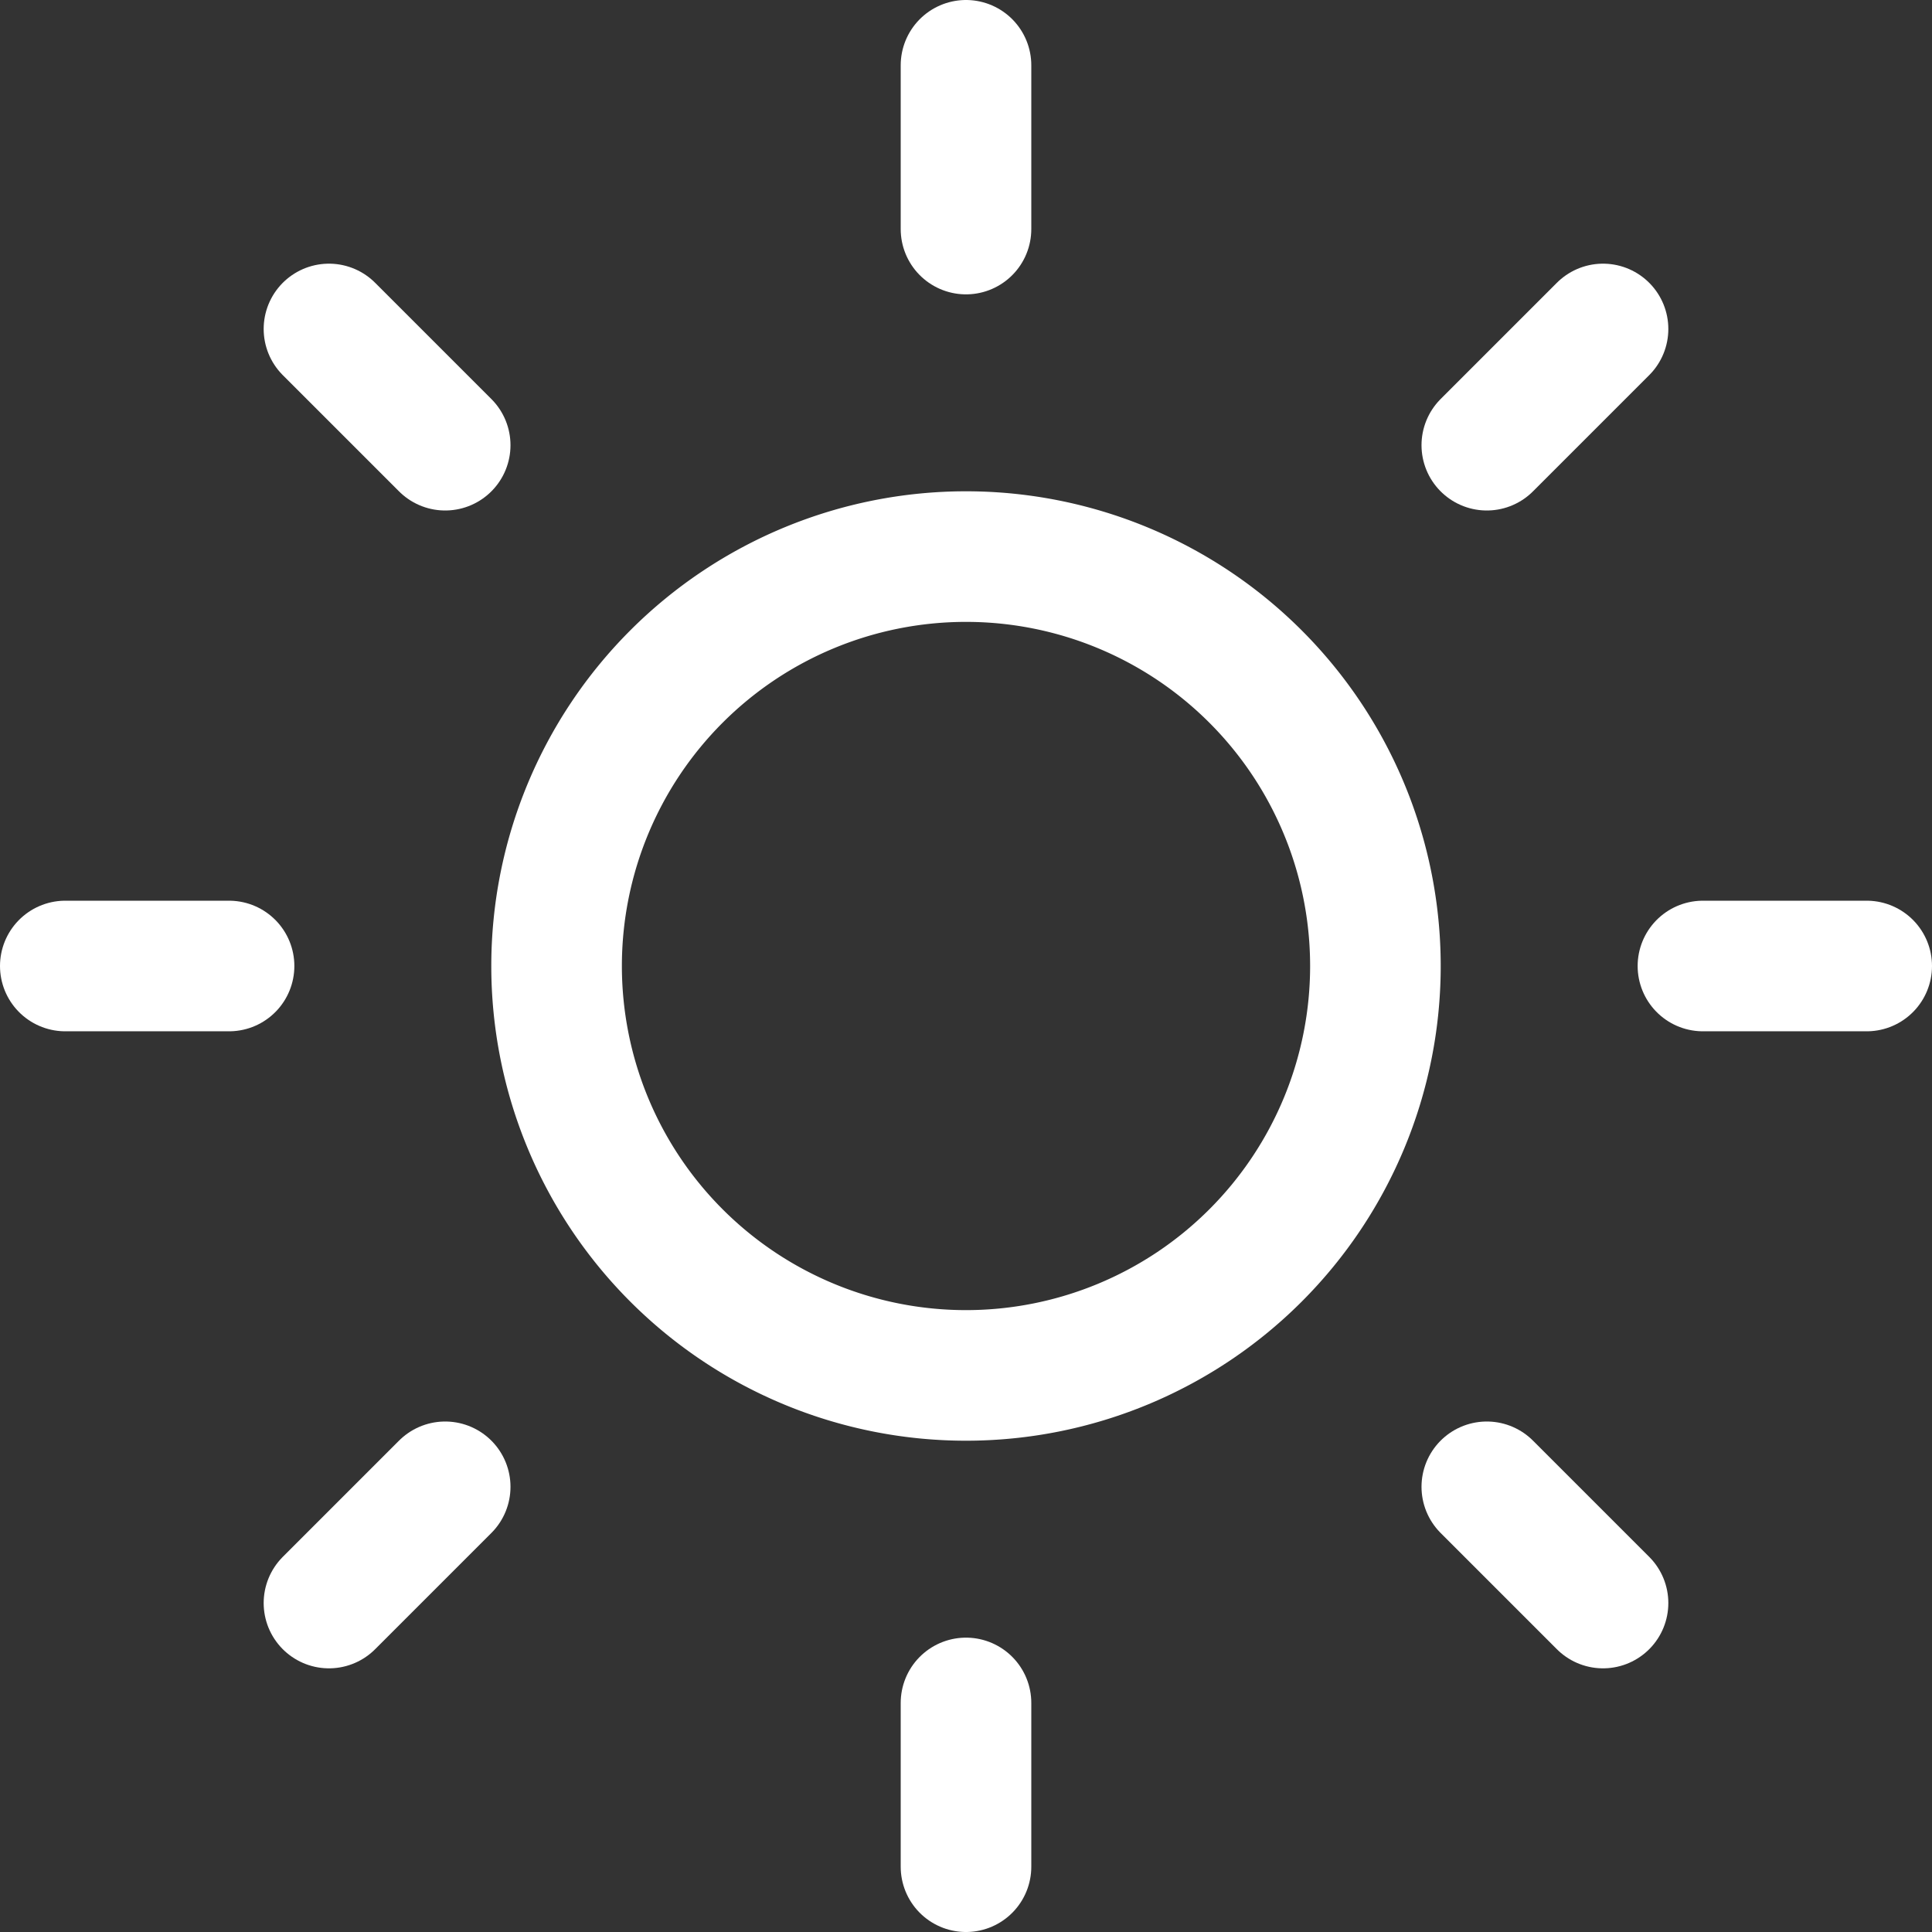 <svg xmlns="http://www.w3.org/2000/svg" width="14.794" height="14.794" viewBox="0 0 14.794 14.794">
  <rect x="0" y="0" width="14.794" height="14.794" fill="#333333" stroke="none"/>
  <g id="Icon_feather-sun" data-name="Icon feather-sun" transform="translate(0.5 0.5)">
    <path id="Path_1028" data-name="Path 1028" d="M16.77,13.635A3.135,3.135,0,1,1,13.635,10.5,3.135,3.135,0,0,1,16.77,13.635Z" transform="translate(-6.738 -6.738)" fill="none" stroke="#fff" stroke-linecap="round" stroke-linejoin="round" stroke-width="1"/>
    <path id="Path_1029" data-name="Path 1029" d="M18,1.5V2.754" transform="translate(-11.103 -1.5)" fill="none" stroke="#fff" stroke-linecap="round" stroke-linejoin="round" stroke-width="1"/>
    <path id="Path_1030" data-name="Path 1030" d="M18,31.5v1.254" transform="translate(-11.103 -18.96)" fill="none" stroke="#fff" stroke-linecap="round" stroke-linejoin="round" stroke-width="1"/>
    <path id="Path_1031" data-name="Path 1031" d="M6.33,6.33l.89.89" transform="translate(-4.311 -4.311)" fill="none" stroke="#fff" stroke-linecap="round" stroke-linejoin="round" stroke-width="1"/>
    <path id="Path_1032" data-name="Path 1032" d="M27.54,27.54l.89.89" transform="translate(-16.655 -16.655)" fill="none" stroke="#fff" stroke-linecap="round" stroke-linejoin="round" stroke-width="1"/>
    <path id="Path_1033" data-name="Path 1033" d="M1.5,18H2.754" transform="translate(-1.5 -11.103)" fill="none" stroke="#fff" stroke-linecap="round" stroke-linejoin="round" stroke-width="1"/>
    <path id="Path_1034" data-name="Path 1034" d="M31.5,18h1.254" transform="translate(-18.96 -11.103)" fill="none" stroke="#fff" stroke-linecap="round" stroke-linejoin="round" stroke-width="1"/>
    <path id="Path_1035" data-name="Path 1035" d="M6.33,28.43l.89-.89" transform="translate(-4.311 -16.655)" fill="none" stroke="#fff" stroke-linecap="round" stroke-linejoin="round" stroke-width="1"/>
    <path id="Path_1036" data-name="Path 1036" d="M27.54,7.22l.89-.89" transform="translate(-16.655 -4.311)" fill="none" stroke="#fff" stroke-linecap="round" stroke-linejoin="round" stroke-width="1"/>
  </g>
</svg>
